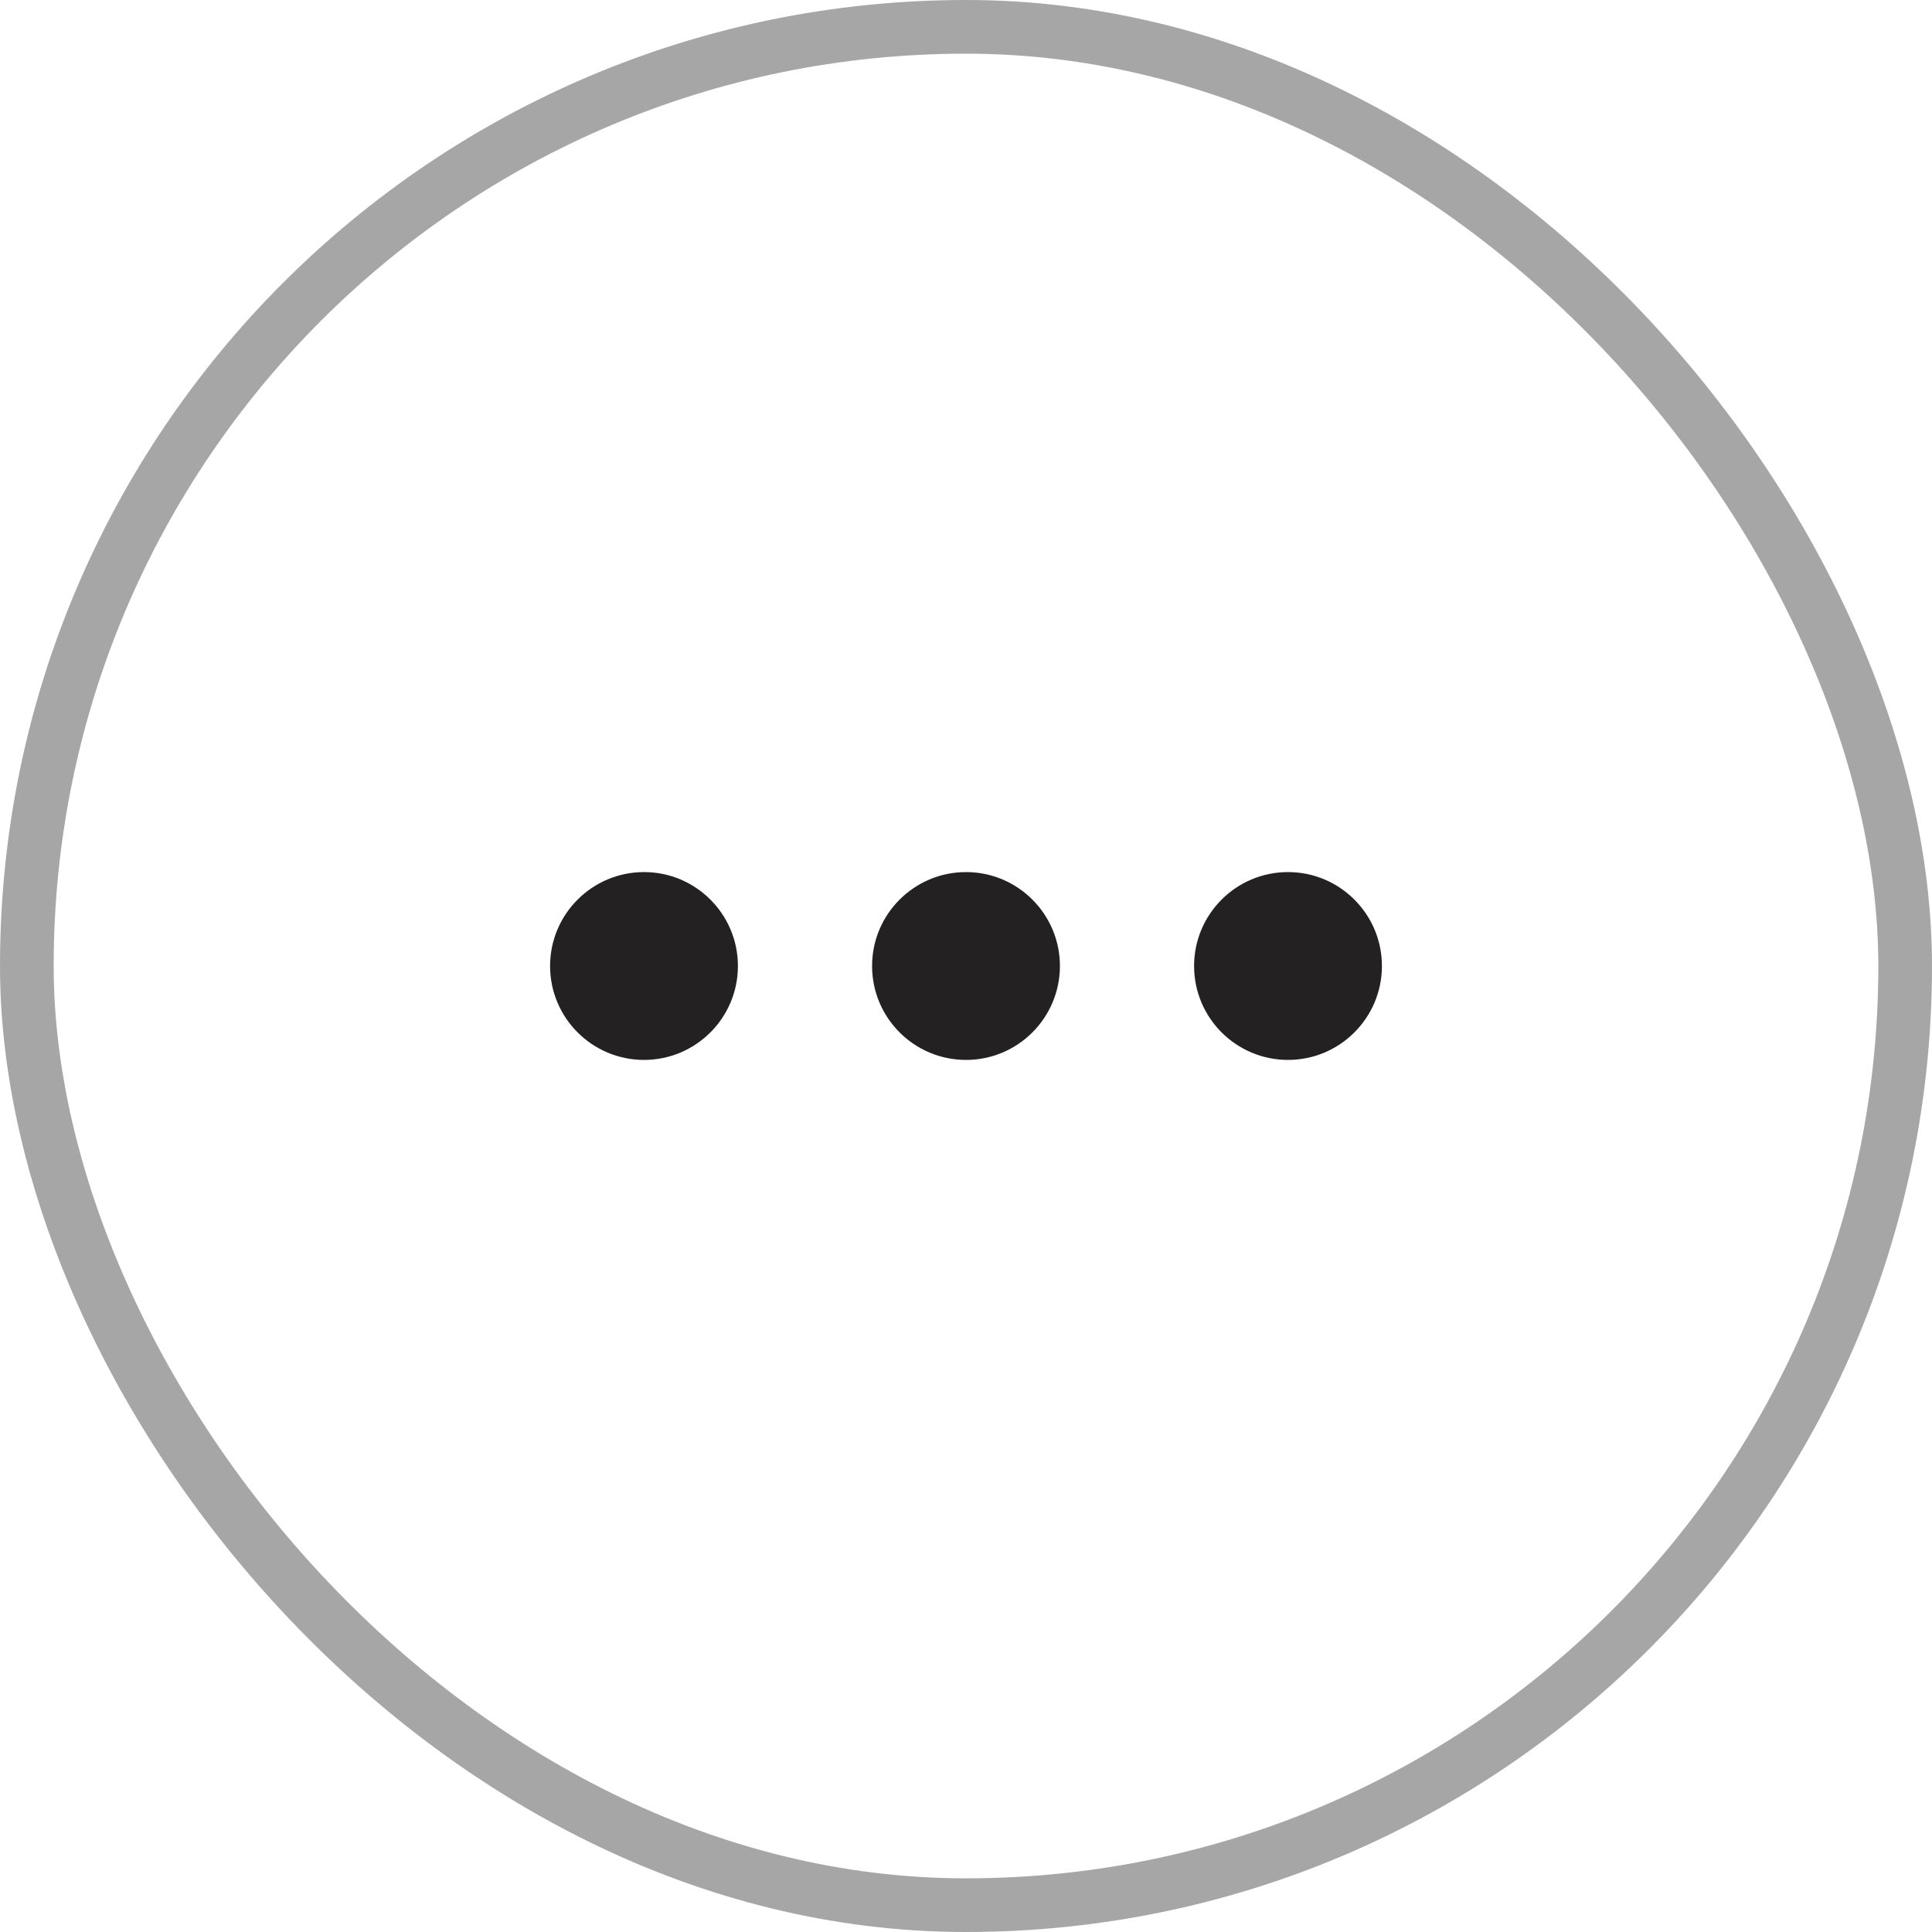 <svg width="36" height="36" viewBox="0 0 36 36" fill="none" xmlns="http://www.w3.org/2000/svg">
<path d="M13.75 18C13.75 18.966 12.966 19.75 12 19.75C11.034 19.75 10.25 18.966 10.25 18C10.25 17.034 11.034 16.25 12 16.25C12.966 16.25 13.75 17.034 13.75 18ZM19.75 18C19.75 18.966 18.966 19.75 18 19.75C17.034 19.75 16.25 18.966 16.25 18C16.25 17.034 17.034 16.25 18 16.25C18.966 16.25 19.75 17.034 19.75 18ZM24 19.75C24.966 19.75 25.75 18.966 25.75 18C25.75 17.034 24.966 16.25 24 16.25C23.034 16.25 22.25 17.034 22.25 18C22.25 18.966 23.034 19.75 24 19.75Z" fill="#242123"/>
<rect x="0.5" y="0.5" width="35" height="35" rx="17.5" stroke="#212121" stroke-opacity="0.4"/>
</svg>
